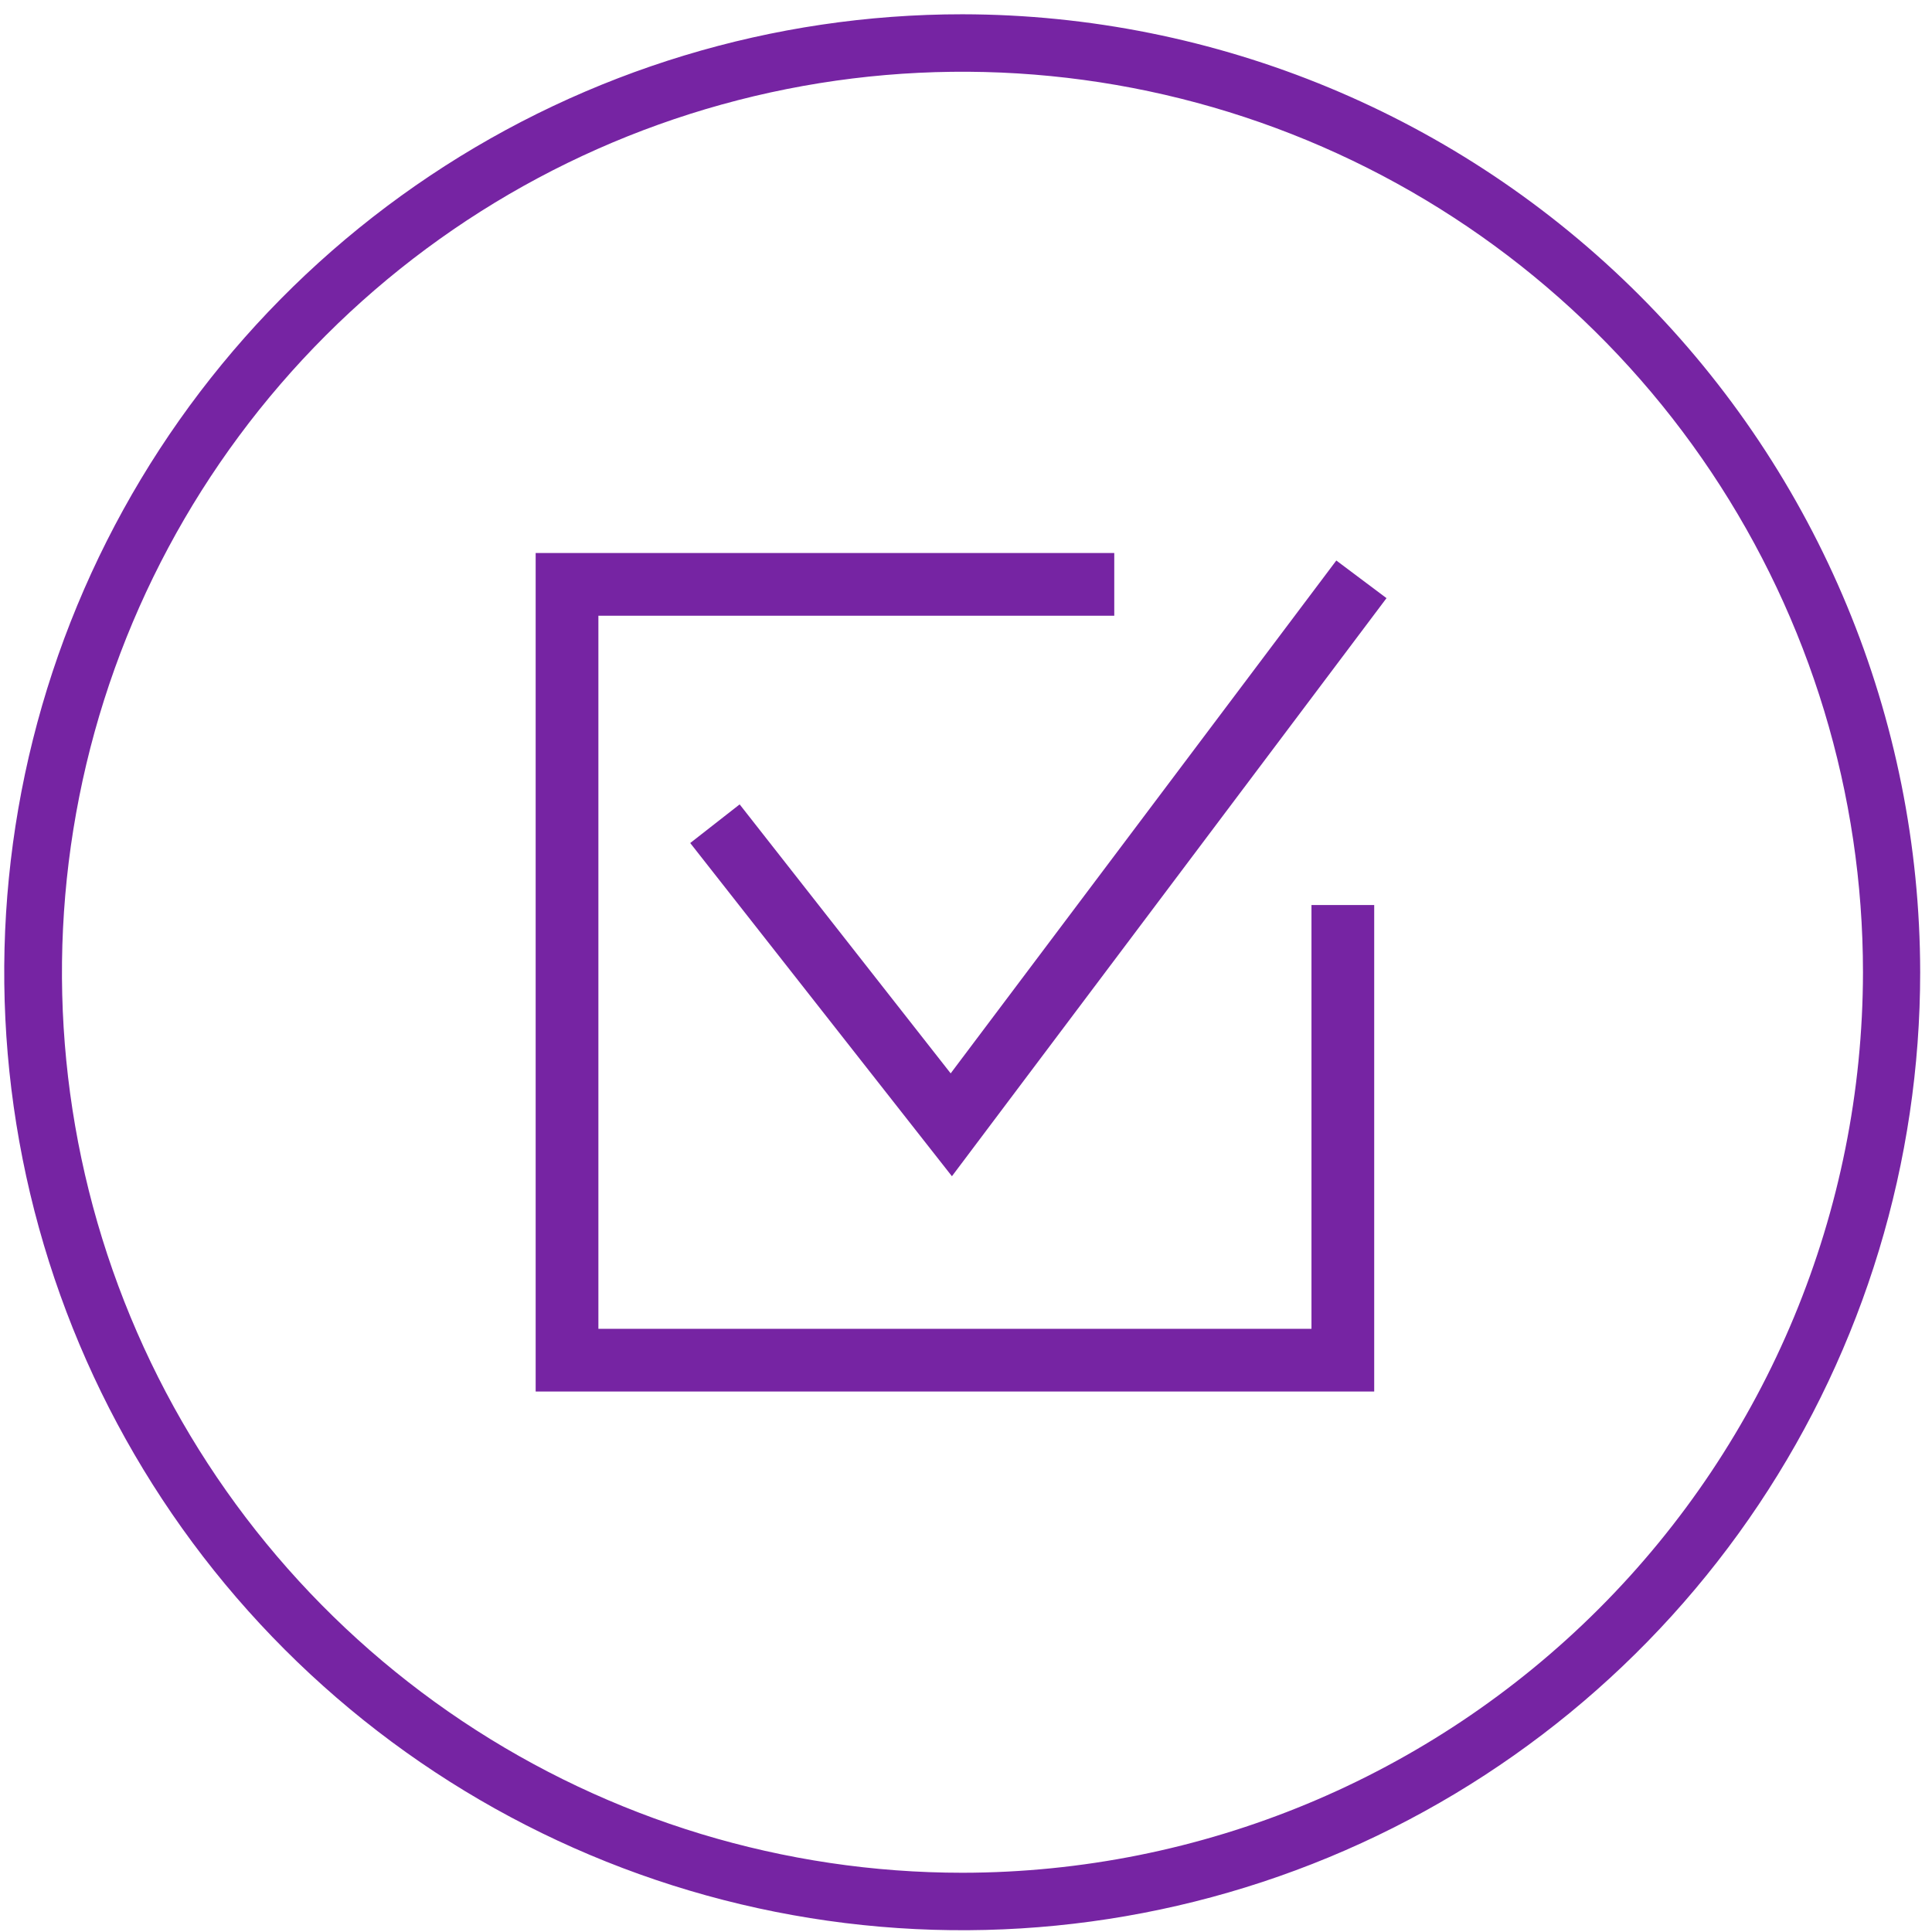 <svg width="77" height="77" viewBox="0 0 77 77" fill="none" xmlns="http://www.w3.org/2000/svg">
<g clip-path="url(#clip0_555_149)">
<path d="M38.359 0.569C30.807 0.567 23.424 2.805 17.145 6.999C10.865 11.193 5.969 17.155 3.078 24.131C0.187 31.108 -0.571 38.785 0.901 46.192C2.373 53.599 6.009 60.403 11.348 65.743C16.687 71.084 23.49 74.721 30.897 76.195C38.303 77.669 45.98 76.913 52.958 74.024C59.935 71.135 65.898 66.241 70.094 59.962C74.29 53.683 76.529 46.301 76.529 38.749C76.518 28.628 72.494 18.925 65.338 11.767C58.182 4.61 48.48 0.583 38.359 0.569ZM38.359 74.639C31.261 74.639 24.322 72.534 18.419 68.591C12.518 64.647 7.917 59.042 5.201 52.484C2.484 45.926 1.774 38.709 3.159 31.747C4.543 24.785 7.962 18.391 12.981 13.371C18 8.352 24.395 4.934 31.357 3.549C38.319 2.164 45.535 2.875 52.093 5.591C58.651 8.308 64.257 12.908 68.2 18.81C72.144 24.712 74.249 31.651 74.249 38.749C74.238 48.265 70.454 57.387 63.725 64.116C56.997 70.844 47.874 74.629 38.359 74.639Z" fill="#7624A3"/>
<path d="M52.269 52.96H23.849V24.54H44.409V22.04H21.349V55.459H54.769V36.07H52.269V52.96Z" fill="#7624A3"/>
<path d="M53.259 22.339L37.889 42.779L29.479 32.059L27.509 33.599L37.939 46.879L55.109 24.039L55.259 23.839L53.259 22.339Z" fill="#7624A3"/>
</g>
<defs>
<clipPath id="clip0_555_149">
<rect width="76.36" height="76.36" fill="white" transform="translate(0.179 0.569)"/>
</clipPath>
</defs>
</svg>
